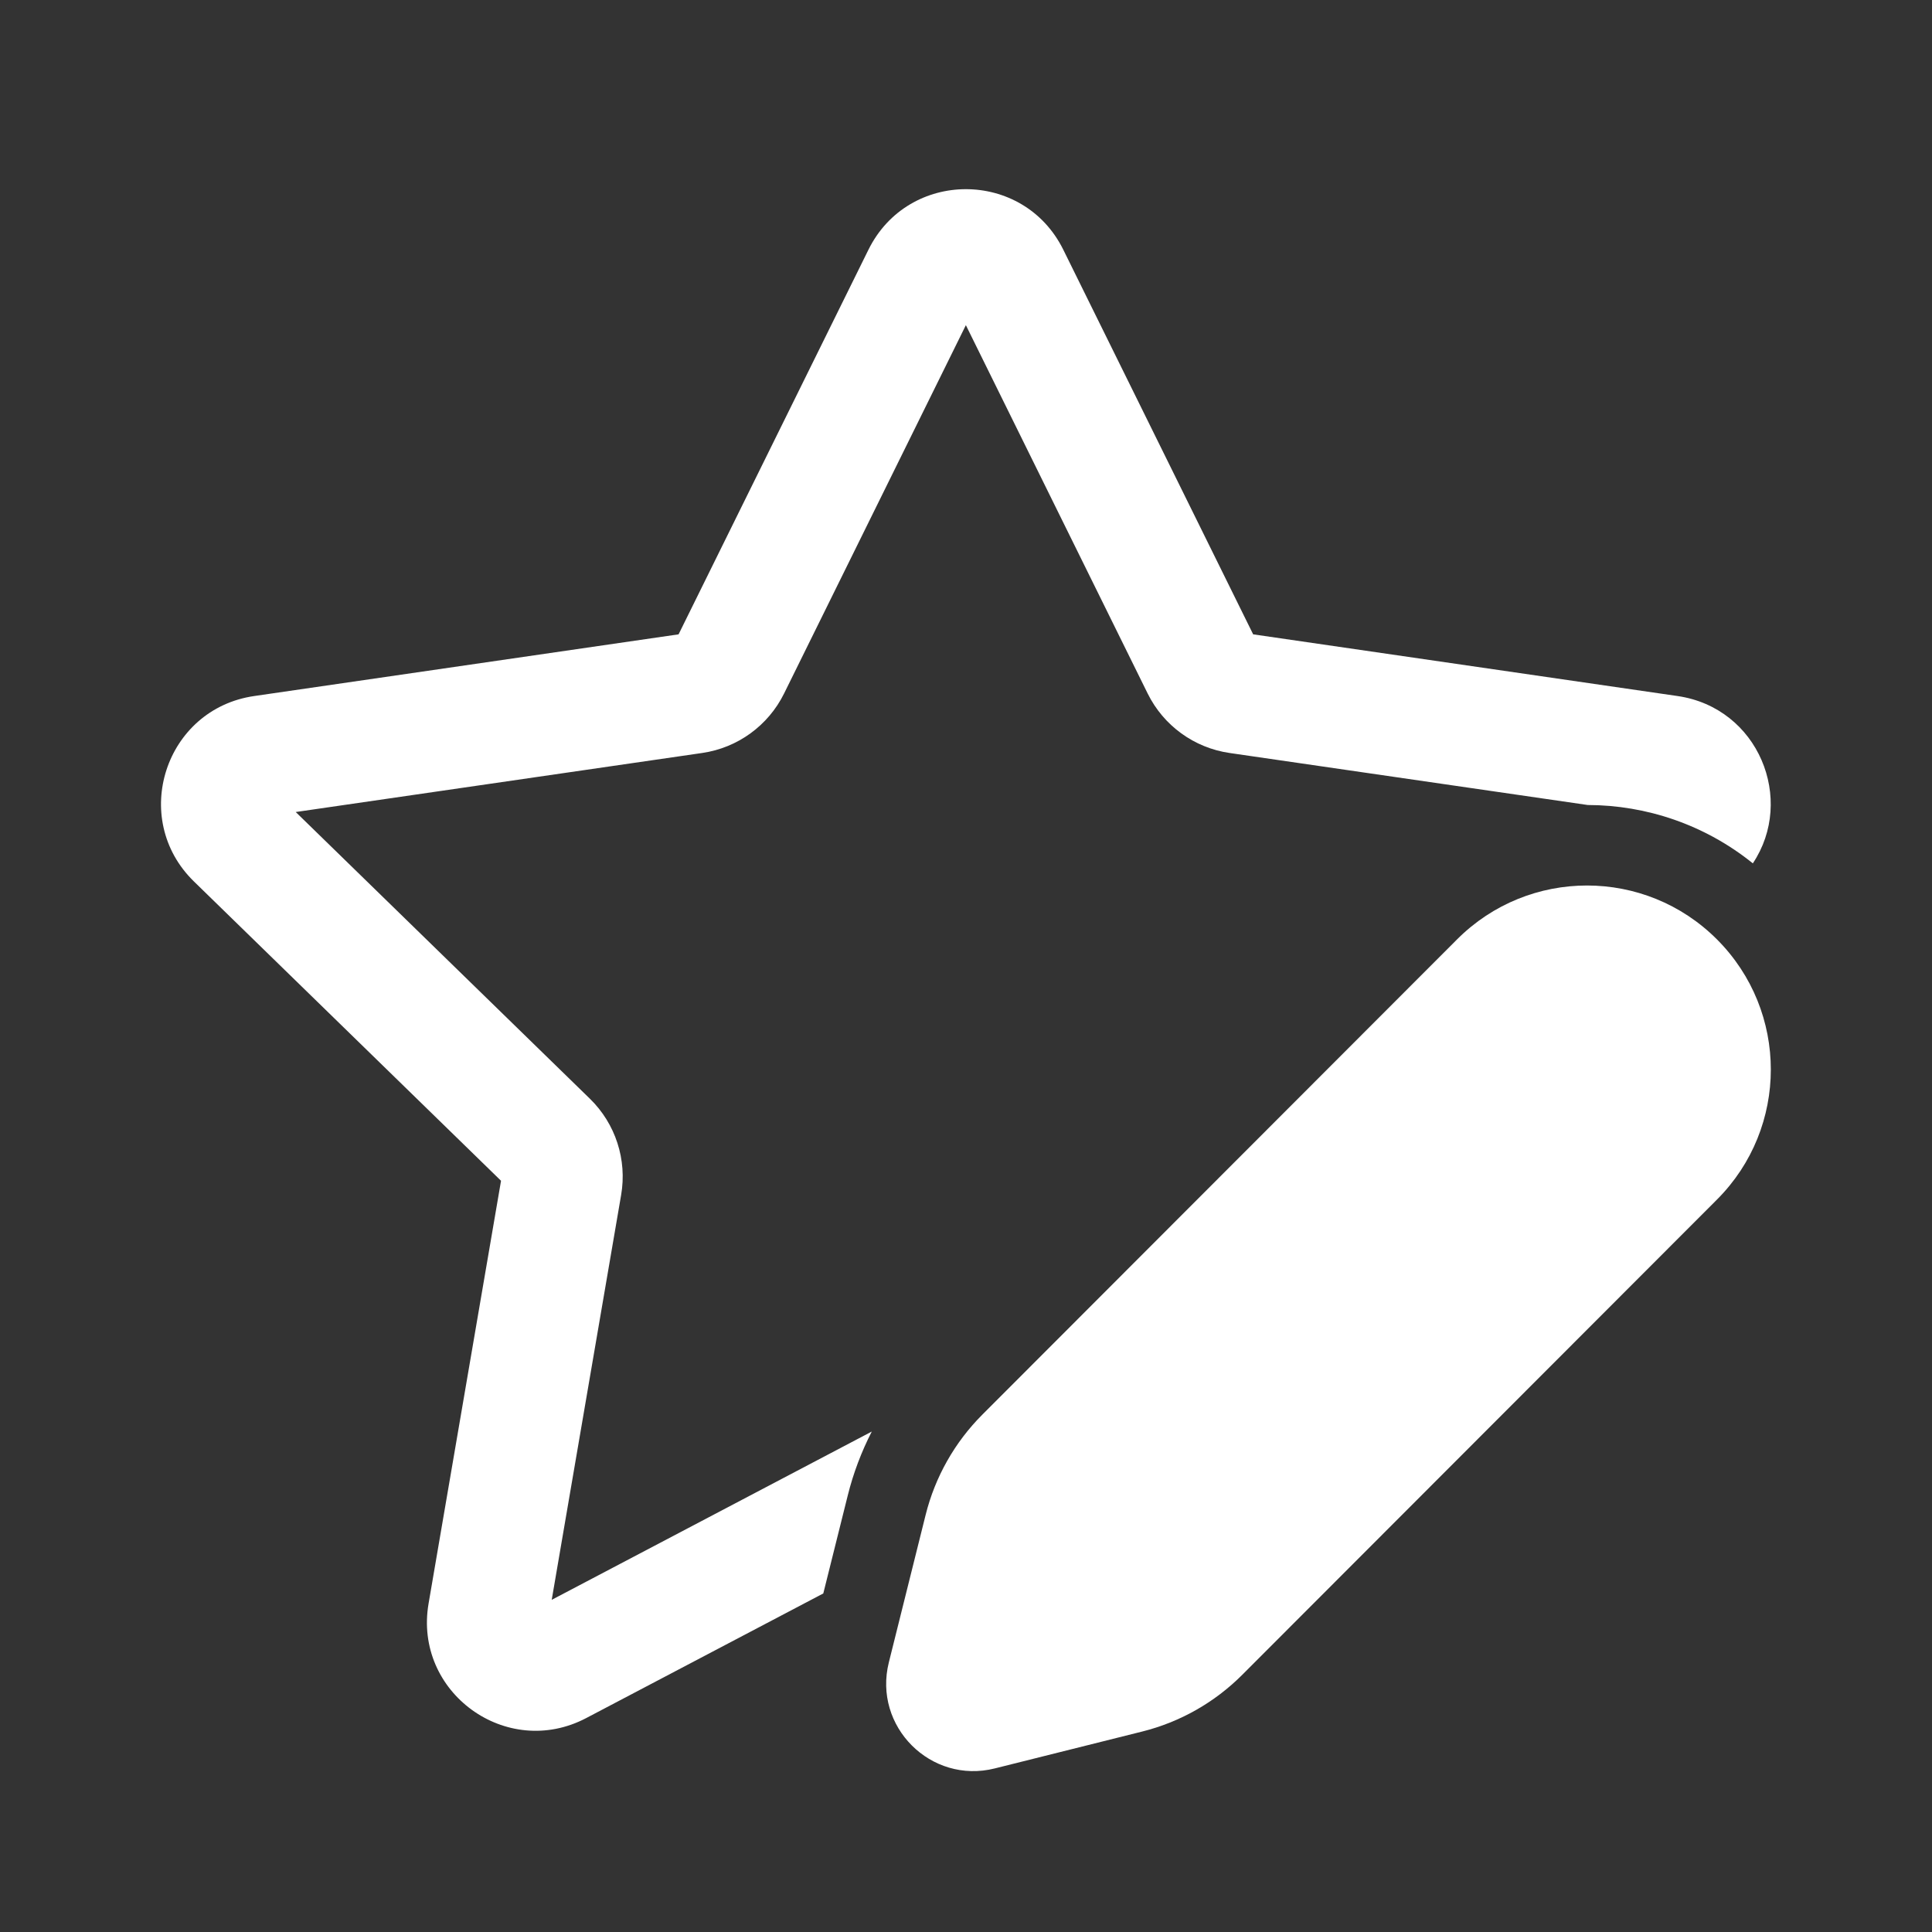 <svg width="30" height="30" viewBox="0 0 30 30" fill="none" xmlns="http://www.w3.org/2000/svg">
<rect x="0" y="0" width="30" height="30" fill="#333333" stroke="none"/>
<path d="M16.511 3.878C15.892 2.624 14.104 2.624 13.485 3.878L10.537 9.85L3.947 10.808C2.563 11.009 2.01 12.71 3.011 13.687L7.78 18.335L6.655 24.899C6.418 26.278 7.865 27.329 9.103 26.678L12.784 24.743L13.164 23.221C13.25 22.875 13.376 22.543 13.537 22.229L8.567 24.842L9.645 18.555C9.739 18.008 9.558 17.449 9.16 17.061L4.592 12.609L10.905 11.692C11.454 11.612 11.929 11.267 12.175 10.769L14.998 5.049L17.821 10.769C18.067 11.267 18.542 11.612 19.091 11.692L24.654 12.5C25.563 12.502 26.471 12.804 27.218 13.406C27.88 12.415 27.308 10.991 26.049 10.808L19.459 9.85L16.511 3.878Z" fill="white"/>
<path d="M22.625 14.587L15.255 21.965C14.825 22.395 14.52 22.934 14.373 23.524L13.802 25.813C13.553 26.808 14.454 27.709 15.447 27.46L17.733 26.888C18.323 26.741 18.861 26.436 19.291 26.005L26.661 18.627C27.776 17.512 27.776 15.703 26.661 14.587C25.547 13.471 23.739 13.471 22.625 14.587Z" fill="white"/>
</svg>
